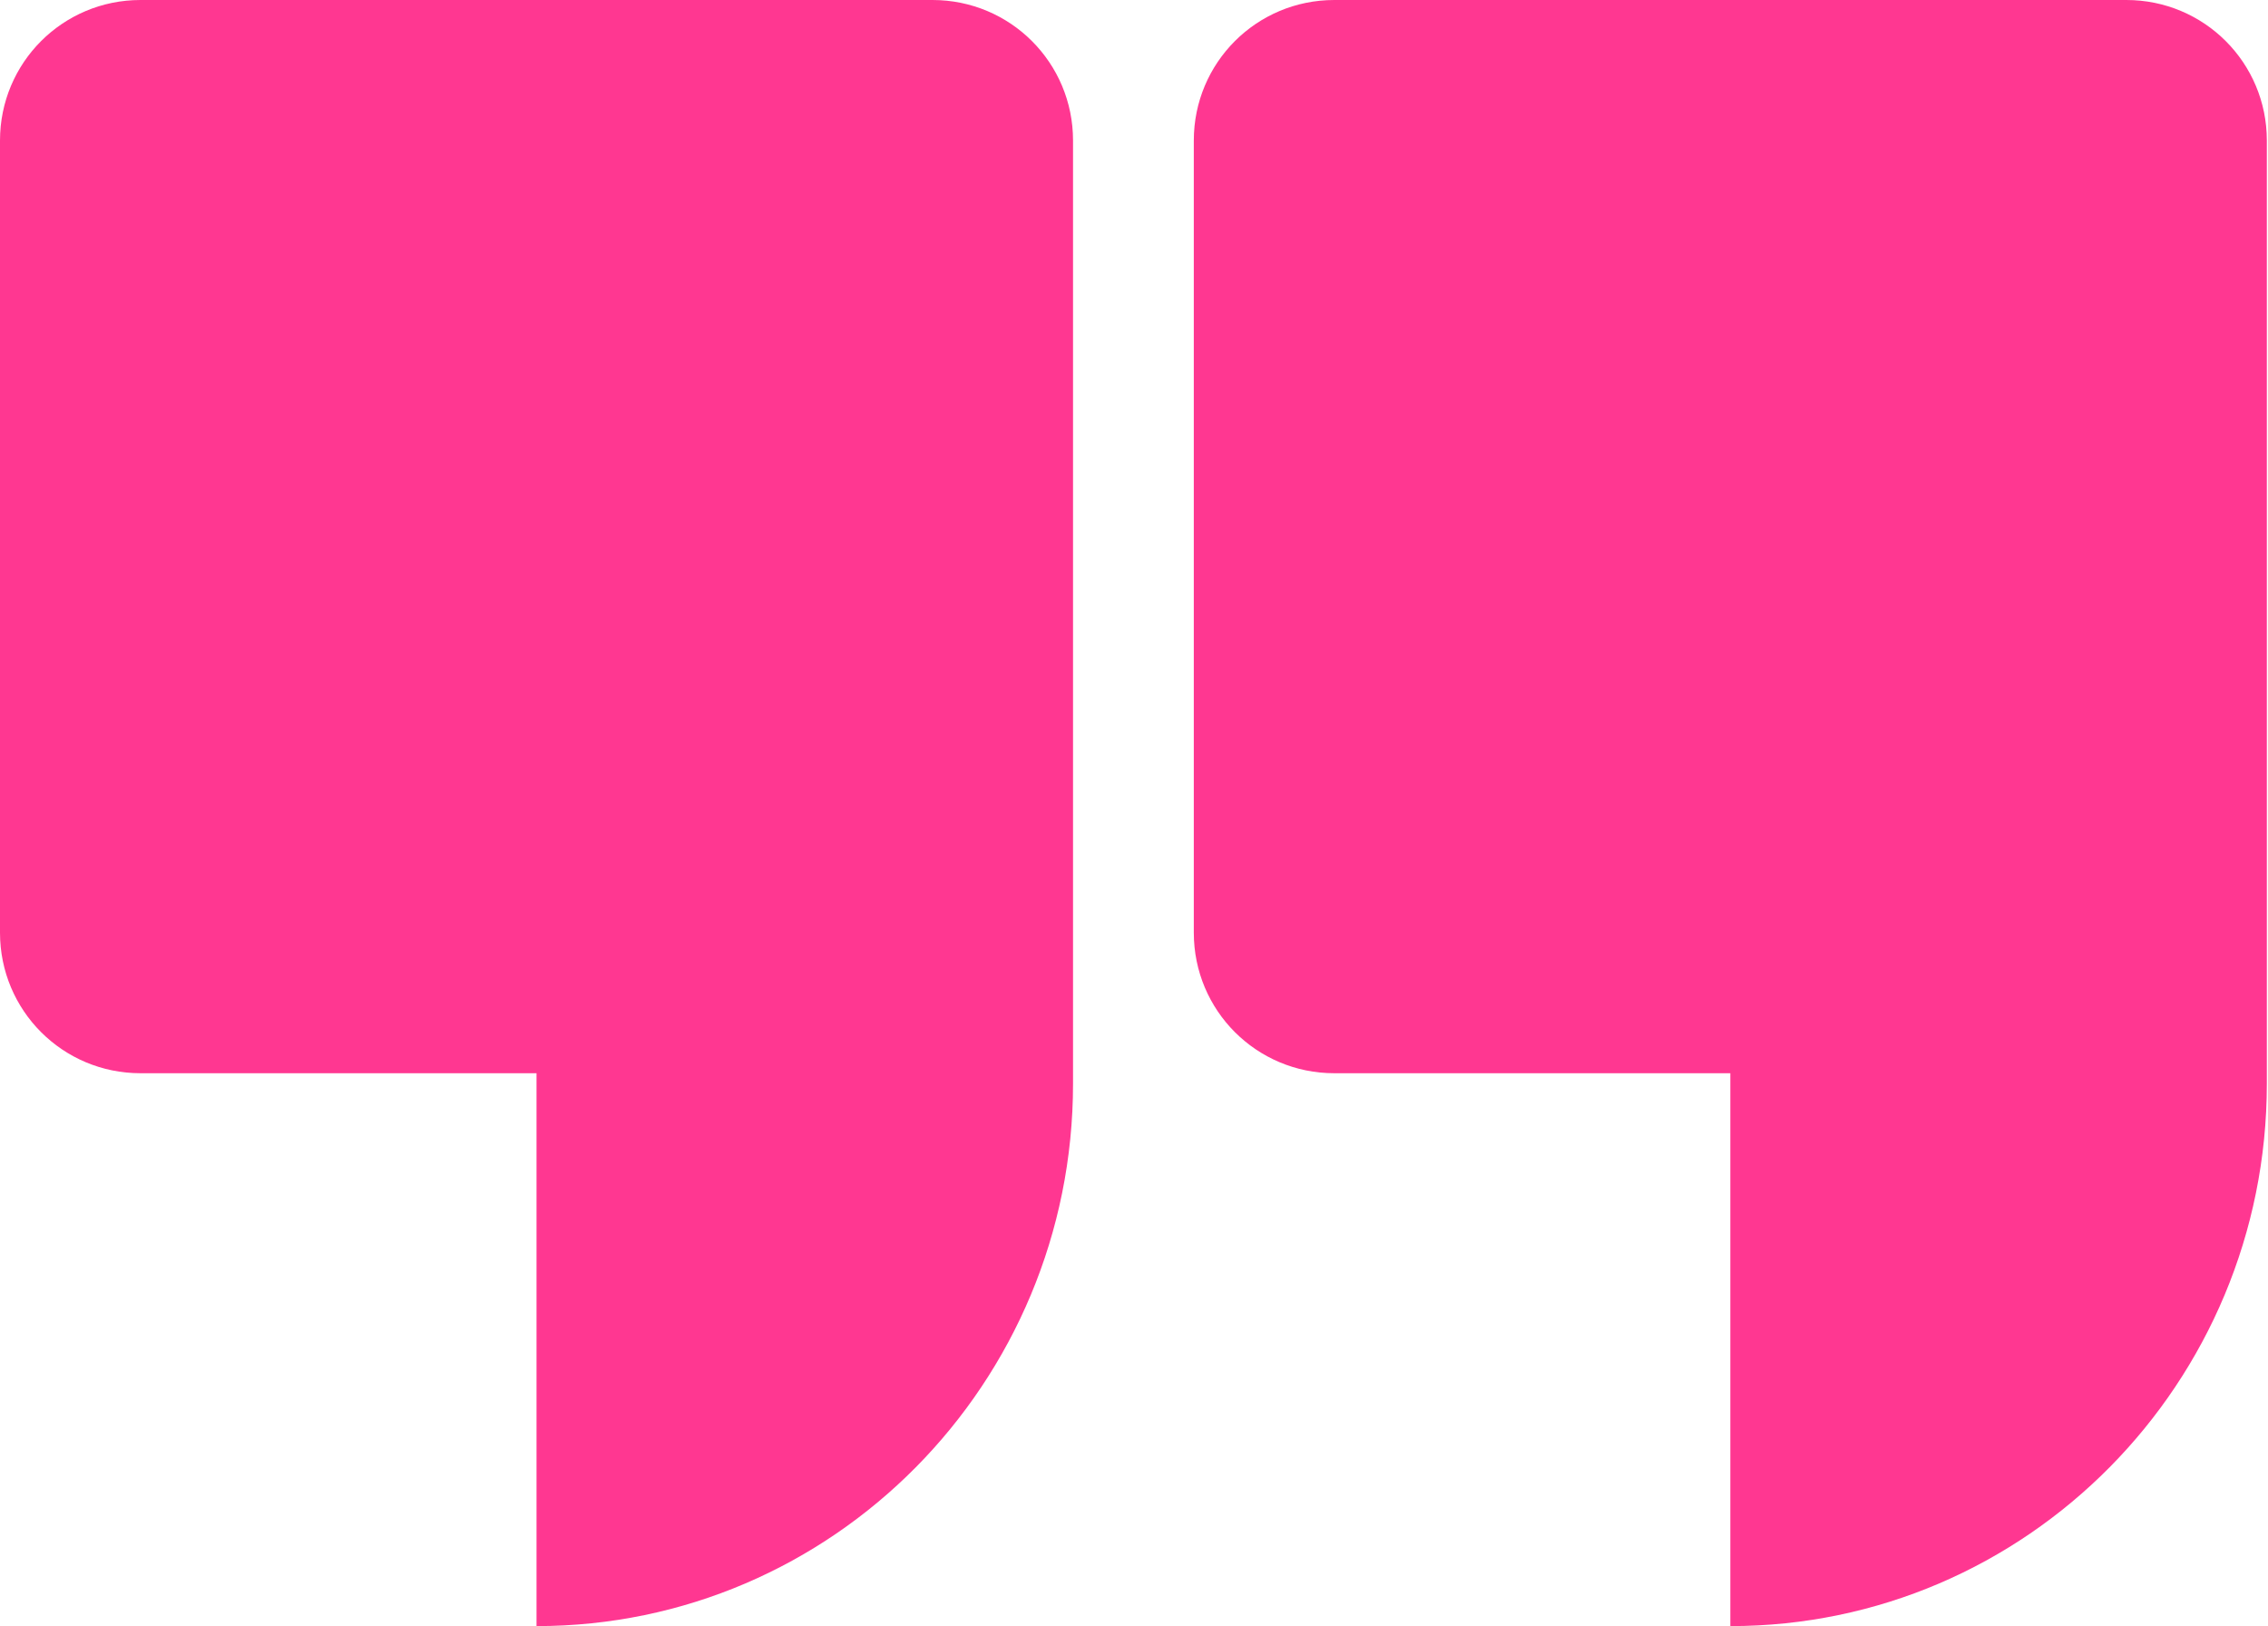 <?xml version="1.0" encoding="UTF-8"?>
<svg id="Layer_2" data-name="Layer 2" xmlns="http://www.w3.org/2000/svg" viewBox="0 0 19.53 14">
  <defs>
    <style>
      .cls-1 {
        fill: #ff3791;
      }
    </style>
  </defs>
  <g id="Layer_1-2" data-name="Layer 1">
    <g>
      <path class="cls-1" d="M8.03,0H1.21C.54,0,0,.54,0,1.21v6.82c0,.67.54,1.21,1.21,1.21h3.41v4.76c2.55,0,4.62-2.09,4.62-4.67V1.21c0-.67-.54-1.21-1.21-1.21Z"/>
      <path class="cls-1" d="M18.31,0h-6.82c-.67,0-1.21.54-1.21,1.21v6.82c0,.67.54,1.21,1.21,1.21h3.41v4.76c2.55,0,4.62-2.09,4.62-4.67V1.21c0-.67-.54-1.21-1.21-1.21Z"/>
    </g>
  </g>
</svg>